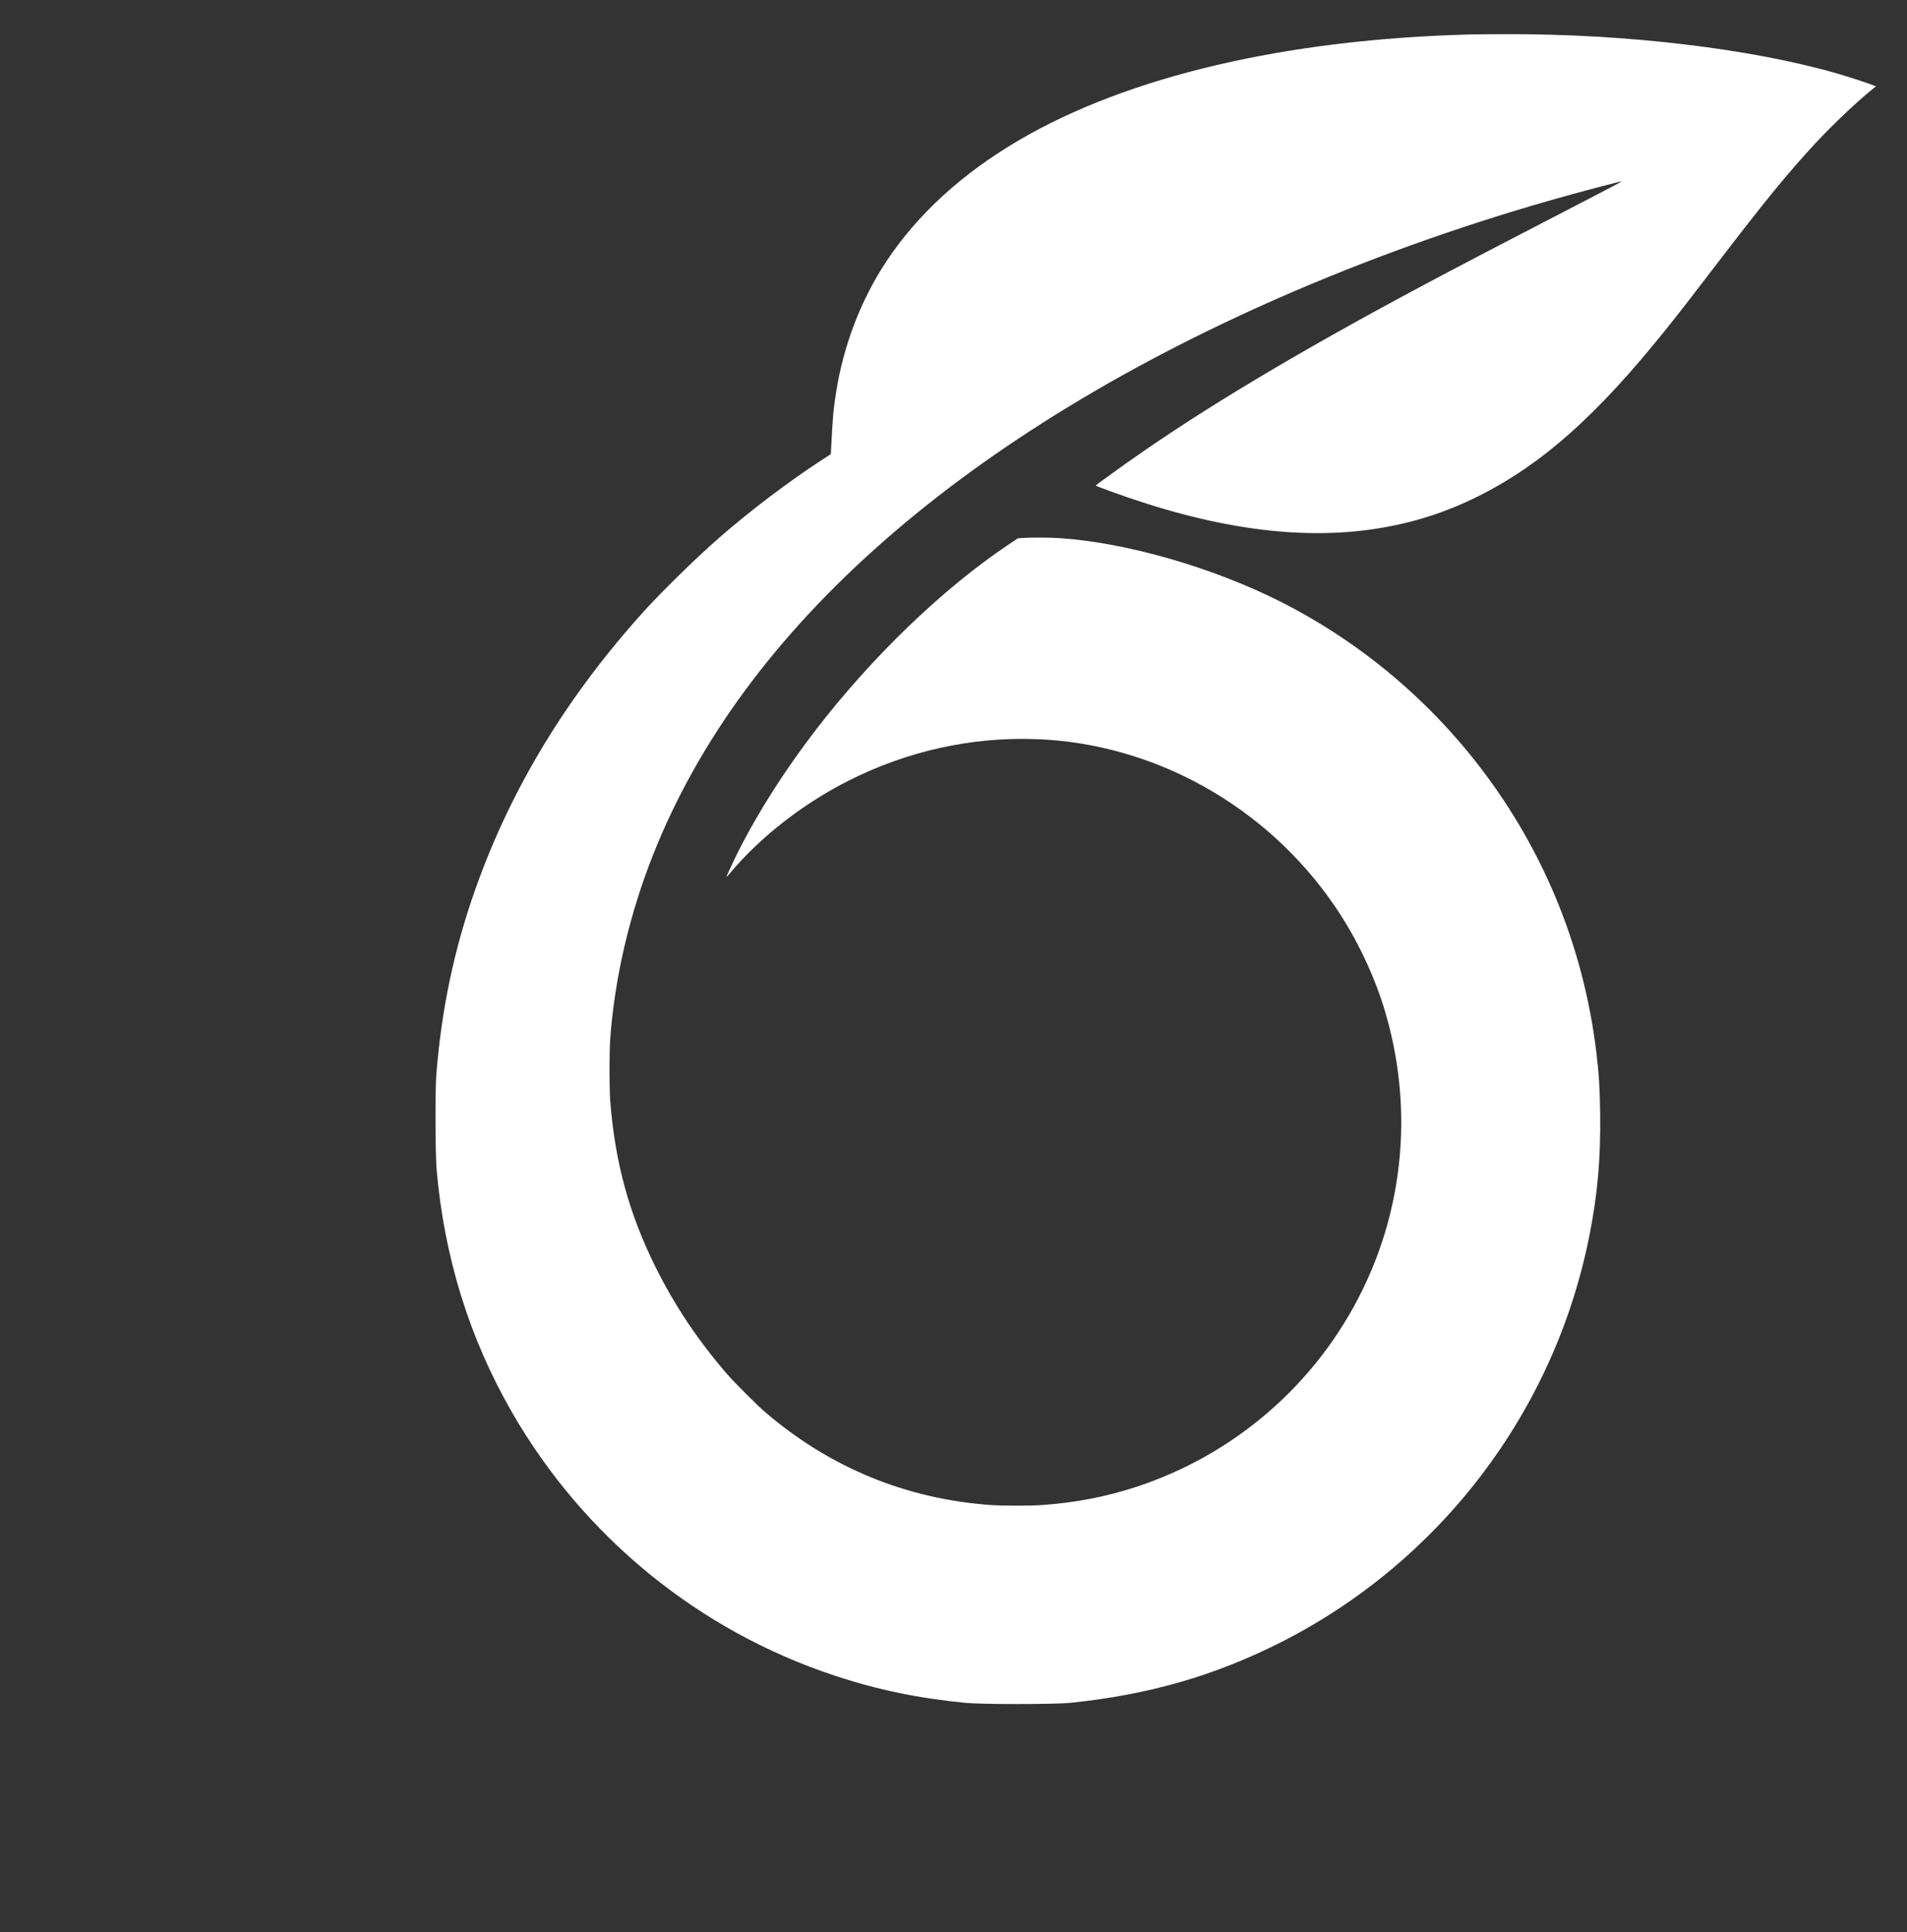 <?xml version="1.0" standalone="no"?>
<!DOCTYPE svg PUBLIC "-//W3C//DTD SVG 20010904//EN"
 "http://www.w3.org/TR/2001/REC-SVG-20010904/DTD/svg10.dtd">
<svg version="1.0" xmlns="http://www.w3.org/2000/svg"
 width="3509pt" height="3554pt" viewBox="0 0 3509 3554"
 preserveAspectRatio="xMidYMid meet">

<rect x="0" y="0" width="3509" height="3554" fill="#333333" stroke="none"/>

<g transform="translate(0,3554) scale(0.11,-0.11)"
fill="#ffffff" stroke="none">
<path d="M24605 31733 c-3089 -79 -5729 -696 -7561 -1769 -949 -556 -1700
-1242 -2219 -2029 -427 -647 -718 -1408 -840 -2195 -46 -291 -54 -390 -81
-910 l-6 -115 -162 -105 c-550 -359 -1192 -845 -1706 -1294 -386 -337 -943
-882 -1251 -1221 -1292 -1427 -2225 -2961 -2822 -4640 -359 -1009 -574 -2031
-659 -3125 -20 -267 -17 -1332 6 -1585 129 -1468 550 -2821 1261 -4055 1202
-2087 3136 -3661 5415 -4408 709 -233 1370 -370 2165 -449 265 -27 1495 -27
1755 0 1302 132 2411 450 3515 1007 2673 1350 4584 3860 5169 6790 140 702
193 1296 183 2055 -6 435 -18 633 -62 1010 -198 1676 -822 3258 -1821 4617
-907 1235 -2097 2244 -3459 2933 -1136 574 -2571 988 -3695 1065 -165 11 -494
13 -619 3 l-84 -6 -166 -111 c-1090 -731 -2272 -1868 -3220 -3100 -513 -667
-969 -1383 -1297 -2038 -87 -174 -196 -409 -192 -414 2 -1 30 29 63 68 509
605 1221 1159 1980 1542 981 495 2051 733 3130 695 1977 -69 3853 -1114 4997
-2784 365 -533 663 -1155 844 -1760 468 -1567 333 -3230 -381 -4680 -767
-1559 -2132 -2743 -3785 -3283 -505 -165 -1024 -264 -1578 -302 -197 -13 -637
-13 -834 0 -1418 97 -2704 624 -3788 1554 -135 116 -530 510 -646 646 -488
568 -866 1135 -1183 1770 -447 897 -682 1755 -763 2785 -16 205 -16 829 0
1050 75 1013 323 2078 719 3075 753 1898 2045 3653 3868 5250 1819 1594 4141
3005 6870 4175 1436 615 2976 1156 4518 1584 385 107 939 252 944 247 5 -4
-256 -141 -1262 -661 -868 -449 -1301 -675 -1760 -918 -2100 -1112 -3691
-2049 -4949 -2914 -237 -163 -366 -255 -743 -528 -45 -33 -83 -63 -83 -66 0
-4 105 -45 233 -91 1701 -623 3161 -830 4447 -632 616 95 1167 270 1720 546
1064 531 1984 1349 3141 2793 219 273 416 526 839 1080 824 1076 1193 1527
1666 2037 284 305 692 692 937 888 l67 54 -32 14 c-76 32 -427 147 -603 198
-1454 421 -3554 670 -5585 662 -250 -1 -500 -3 -555 -5z"/>
</g>
</svg>
